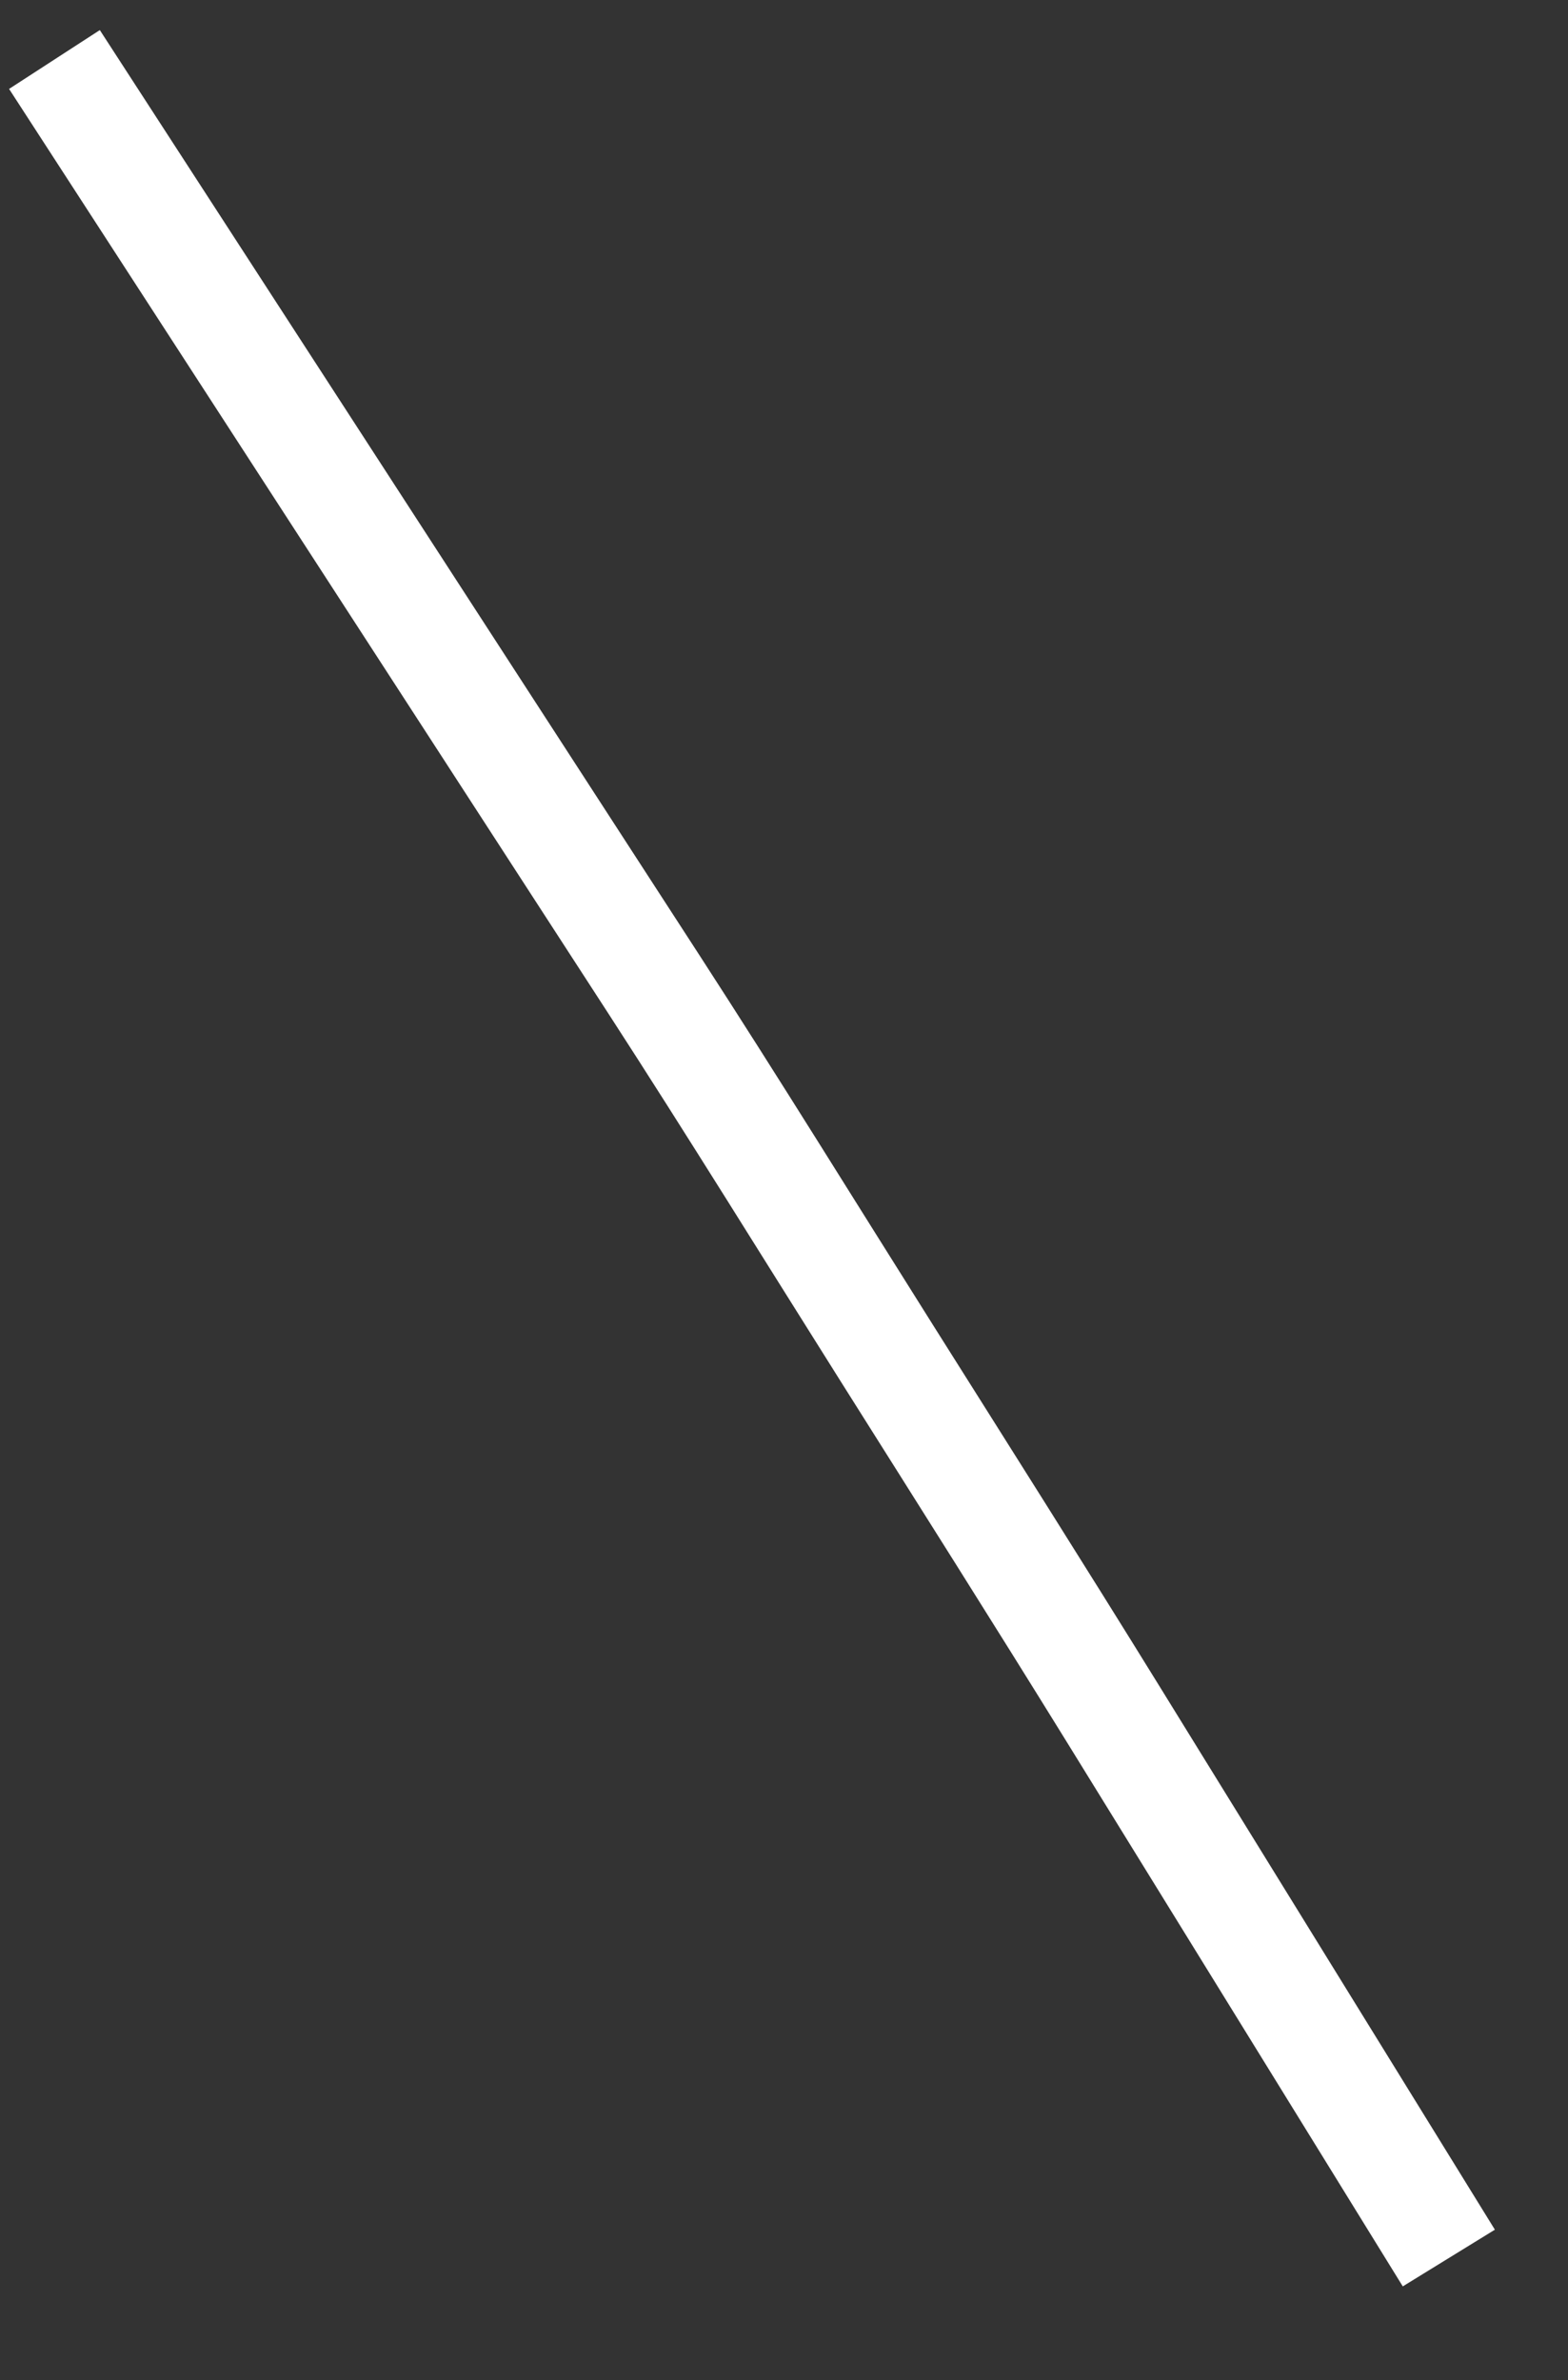 ﻿<?xml version="1.0" encoding="utf-8"?>
<svg version="1.1" xmlns:xlink="http://www.w3.org/1999/xlink" width="29px" height="44px" xmlns="http://www.w3.org/2000/svg">
  <rect width="100%" height="100%" fill="#333333" stroke="none"/>
  <g transform="matrix(1 0 0 1 -424 -11228 )">
    <path d="M 0.007 0.1  C 1.61 2.573  3.214 5.046  4.817 7.518  C 6.912 10.749  9.006 13.979  11.101 17.209  C 12.566 19.469  13.981 21.762  15.417 24.04  C 16.812 26.253  18.212 28.463  19.587 30.688  C 21.609 33.963  23.63 37.237  25.652 40.511  C 25.7 40.588  25.748 40.666  25.796 40.744  " stroke-width="2" stroke="#ffffff" fill="none" transform="matrix(1 0 0 1 425 11229 )" />
  </g>
</svg>